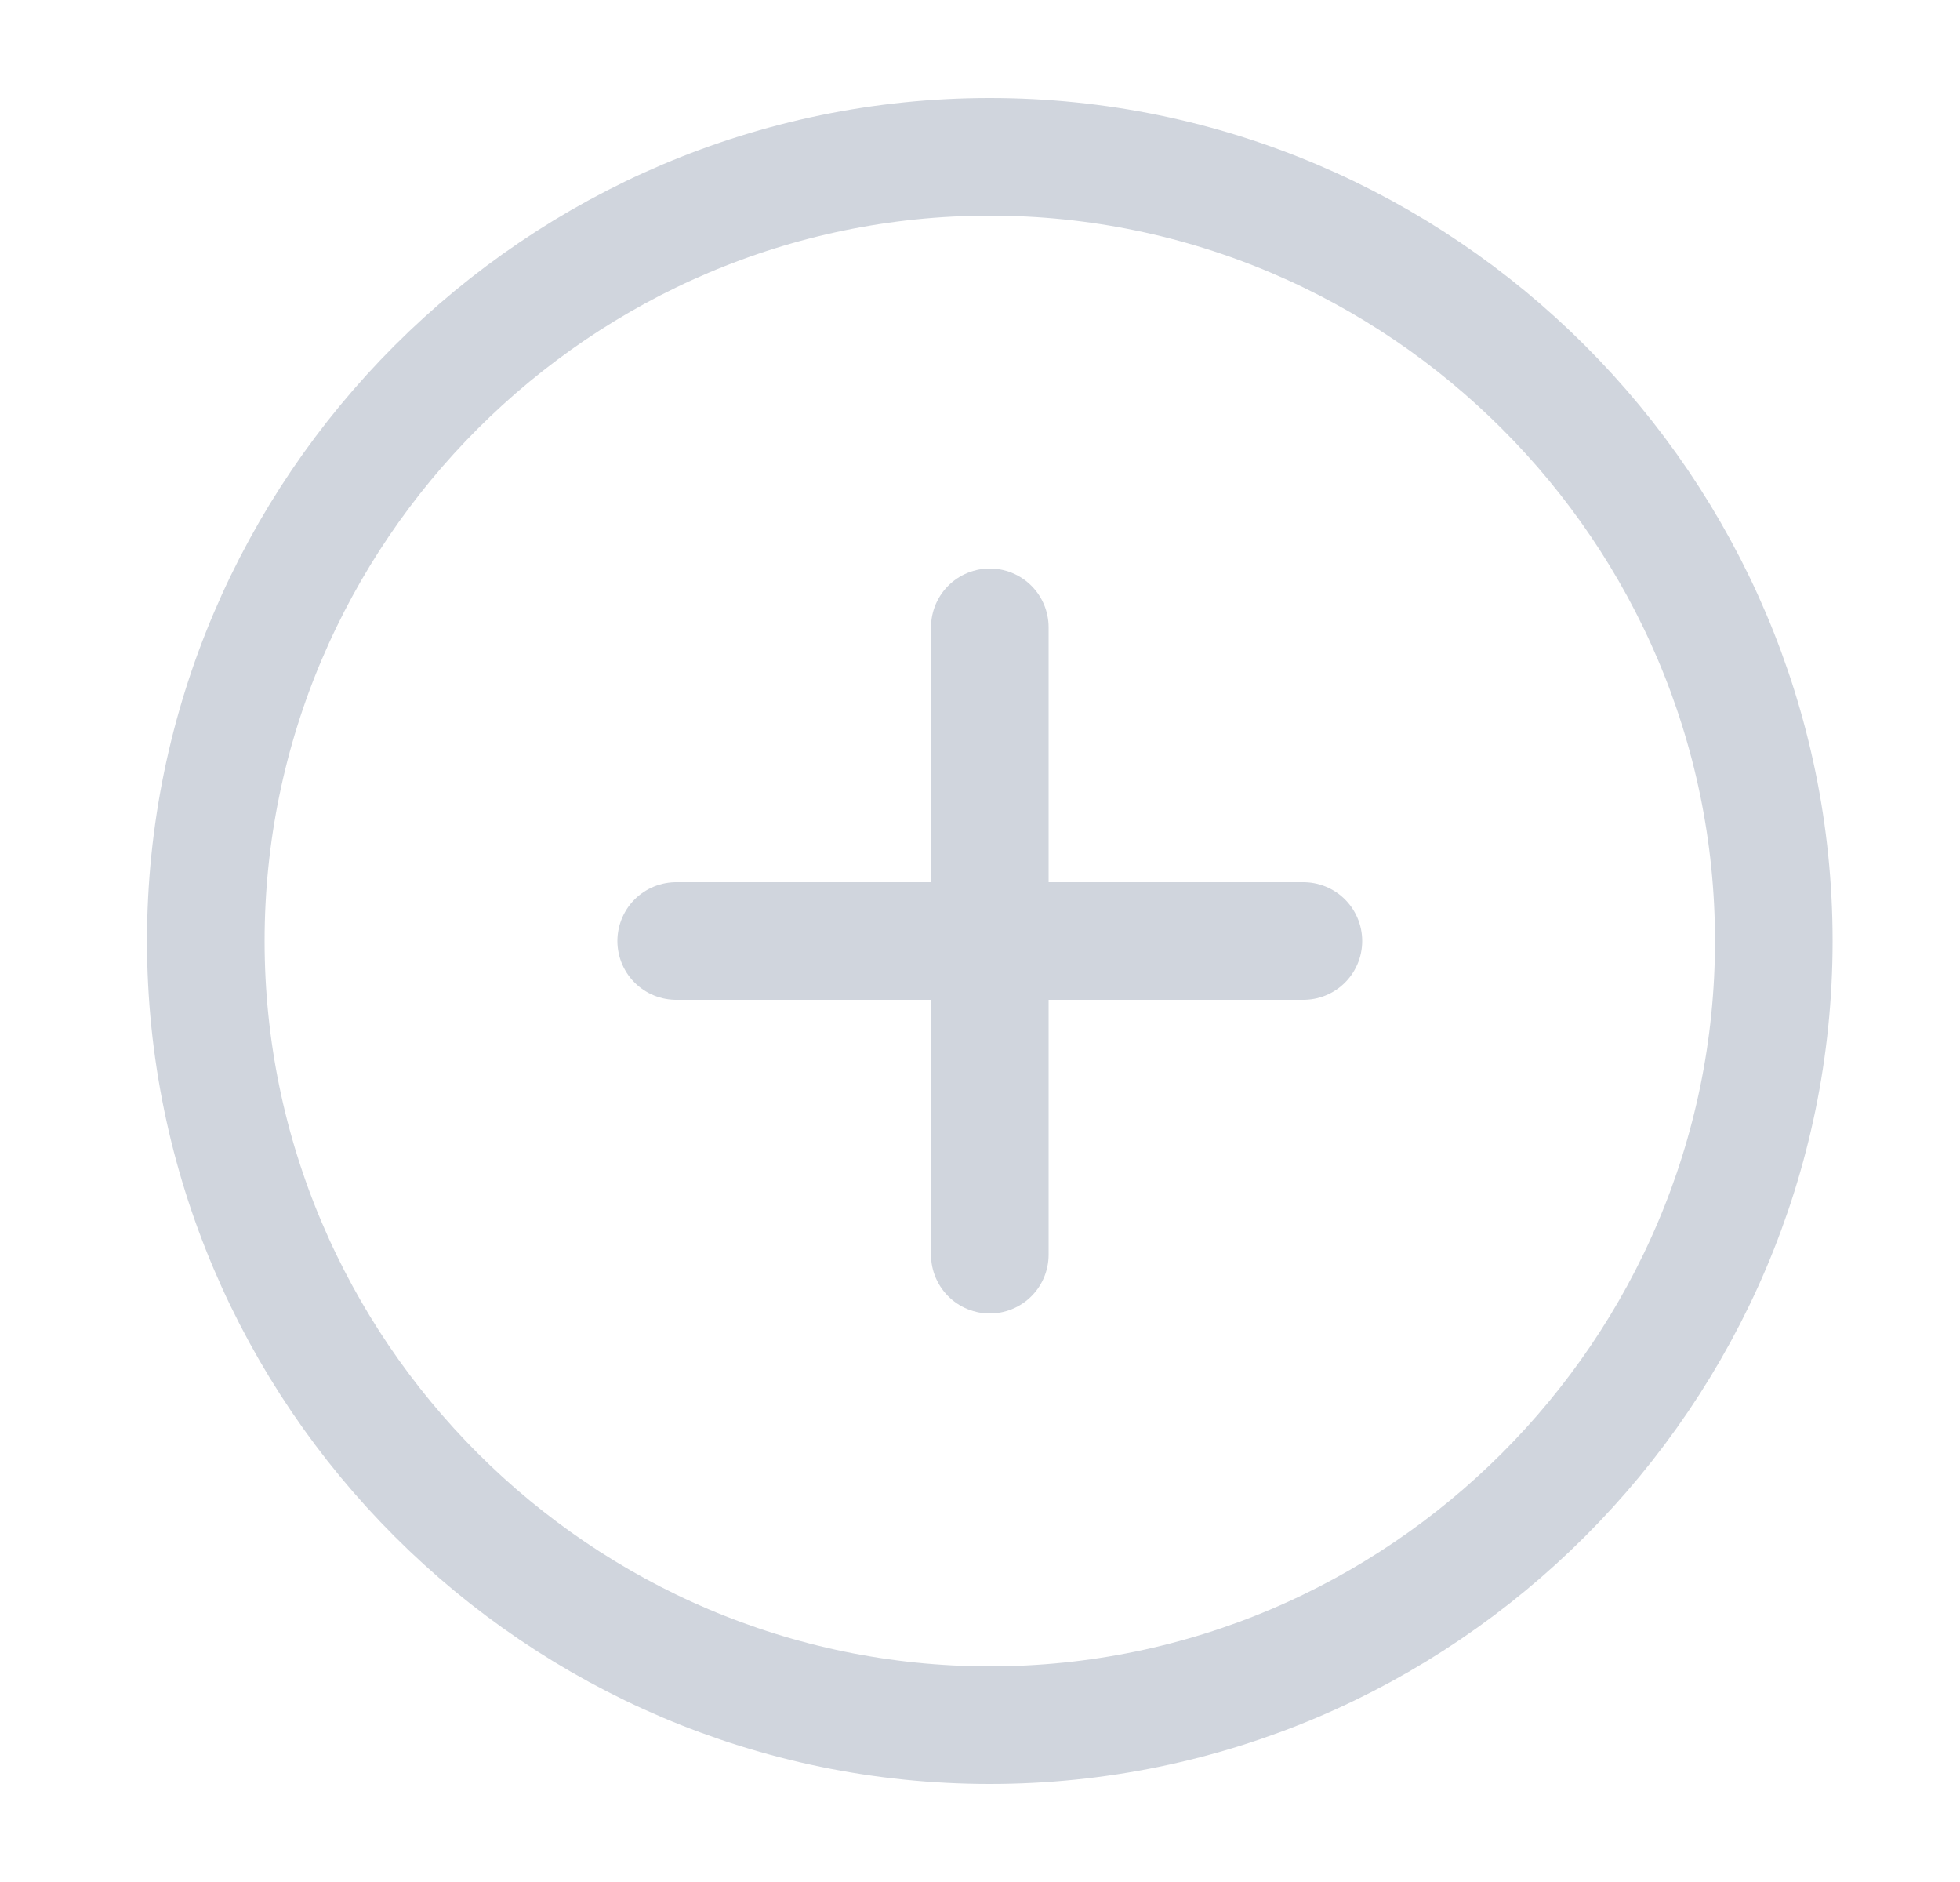 <svg width="25" height="24" viewBox="0 0 25 24" fill="none" xmlns="http://www.w3.org/2000/svg">
<path d="M12.625 22C18.125 22 22.625 17.5 22.625 12C22.625 6.5 18.125 2 12.625 2C7.125 2 2.625 6.5 2.625 12C2.625 17.5 7.125 22 12.625 22Z" stroke="#D0D5DD" stroke-width="1.5" stroke-linecap="round" stroke-linejoin="round"/>
<path d="M8.625 12H16.625" stroke="#D0D5DD" stroke-width="1.5" stroke-linecap="round" stroke-linejoin="round"/>
<path d="M12.625 16V8" stroke="#D0D5DD" stroke-width="1.5" stroke-linecap="round" stroke-linejoin="round"/>
</svg>
